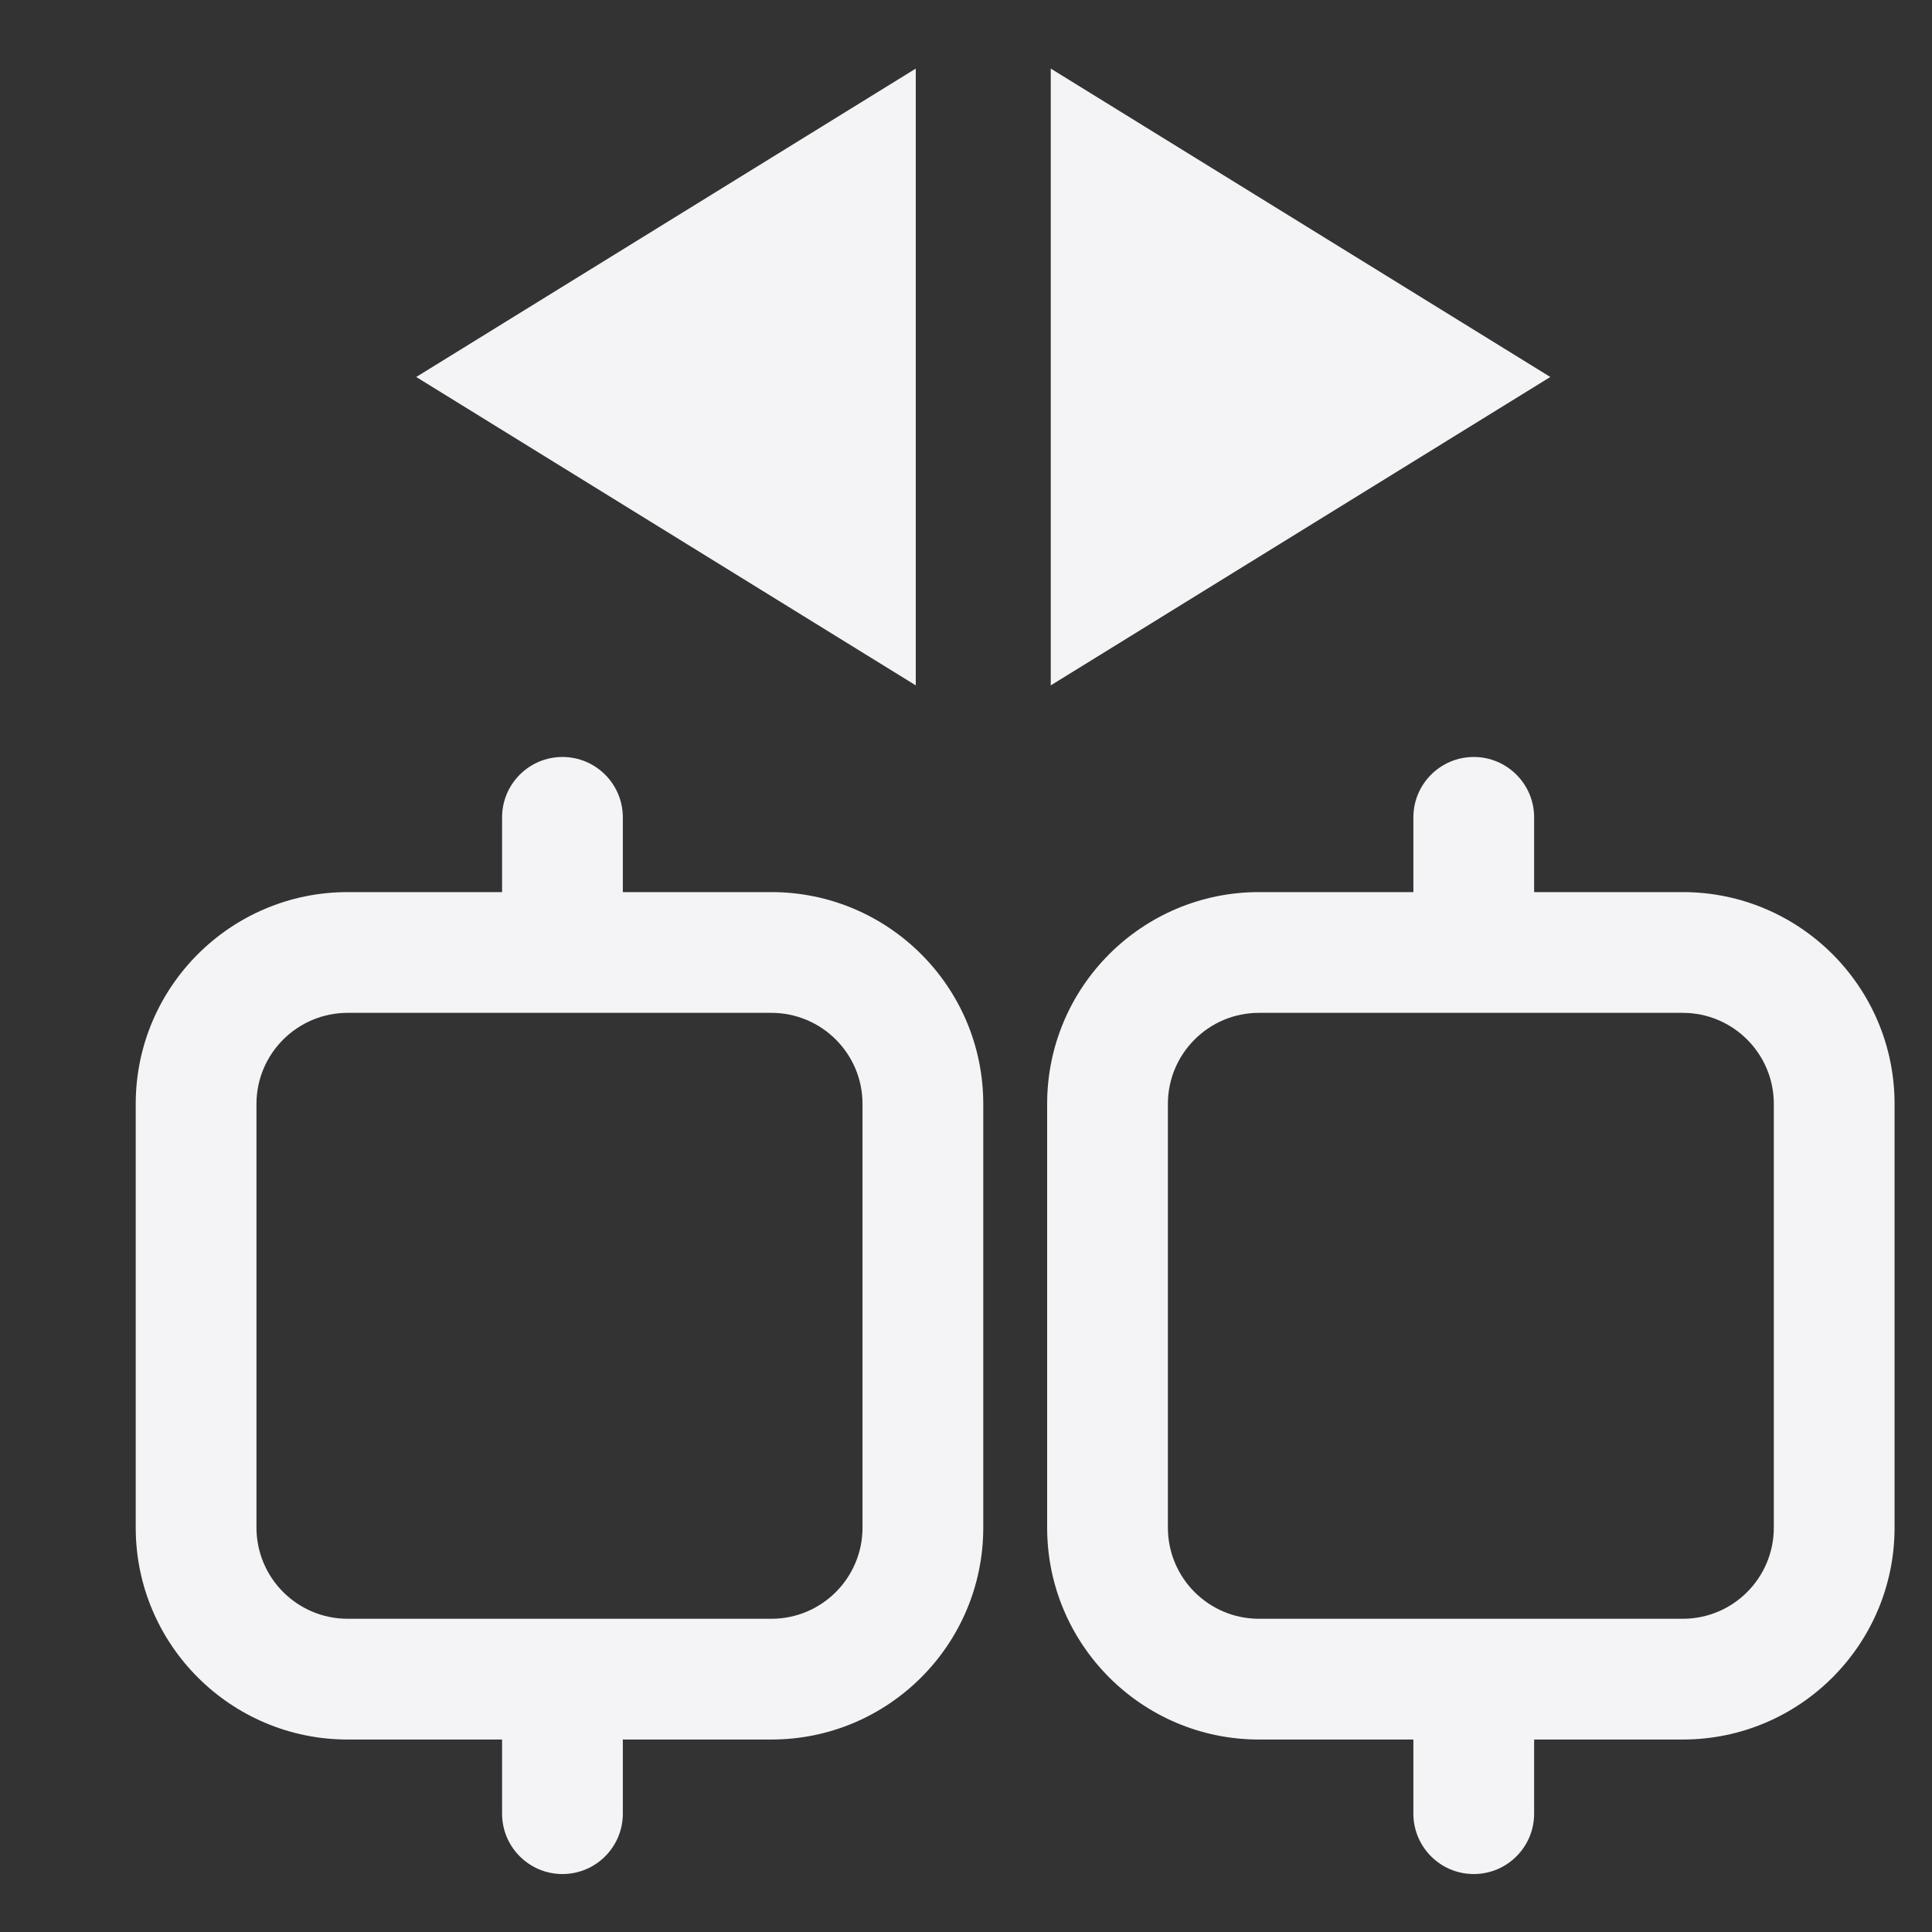 <svg xmlns="http://www.w3.org/2000/svg" style="fill-rule:evenodd;clip-rule:evenodd;stroke-linejoin:round;stroke-miterlimit:2" width="100%" height="100%" viewBox="0 0 16 16" xml:space="preserve">
 <rect x="0" y="0" width="16" height="16" fill="#333333" stroke="none"/>
 <defs>
  <style id="current-color-scheme" type="text/css">
   .ColorScheme-Text { color:#f4f4f7; } .ColorScheme-Highlight { color:#4285f4; } .ColorScheme-NeutralText { color:#ff9800; } .ColorScheme-PositiveText { color:#4caf50; } .ColorScheme-NegativeText { color:#f44336; }
  </style>
 </defs>
 <path style="fill:currentColor;" class="ColorScheme-Text" d="M11.705,14.406l-1.279,0c-0.968,0 -1.754,-0.786 -1.754,-1.755l-0,-3.509c-0,-0.968 0.786,-1.754 1.754,-1.754l1.279,-0l0,-0.619c0,-0.276 0.224,-0.5 0.5,-0.5c0.276,-0 0.5,0.224 0.5,0.5l0,0.619l1.231,-0c0.968,-0 1.754,0.786 1.754,1.754l0,3.509c0,0.969 -0.786,1.755 -1.754,1.755l-1.231,0l0,0.614c0,0.276 -0.224,0.5 -0.5,0.5c-0.276,-0 -0.5,-0.224 -0.5,-0.5l0,-0.614Zm2.231,-6.018l-3.51,-0c-0.416,-0 -0.754,0.338 -0.754,0.754c-0,0 -0,3.509 -0,3.509c-0,0.417 0.338,0.755 0.754,0.755l3.51,0c0.416,0 0.754,-0.338 0.754,-0.755c0,0 0,-3.509 0,-3.509c0,-0.416 -0.338,-0.754 -0.754,-0.754Zm-1.097,-5.266l-4.137,-2.554l-0,5.108l4.137,-2.554Zm-8.681,11.284l-1.279,0c-0.968,0 -1.755,-0.786 -1.755,-1.755l0,-3.509c0,-0.968 0.787,-1.754 1.755,-1.754l1.279,-0l0,-0.619c0,-0.276 0.224,-0.5 0.5,-0.5c0.276,-0 0.5,0.224 0.5,0.5l0,0.619l1.23,-0c0.969,-0 1.755,0.786 1.755,1.754l0,3.509c0,0.969 -0.786,1.755 -1.755,1.755l-1.23,0l0,0.614c0,0.276 -0.224,0.5 -0.5,0.5c-0.276,-0 -0.5,-0.224 -0.5,-0.5l0,-0.614Zm-0.711,-11.284l4.137,-2.554l0,5.108l-4.137,-2.554Zm2.941,5.266l-3.509,-0c-0.416,-0 -0.755,0.338 -0.755,0.754c0,0 0,3.509 0,3.509c0,0.417 0.339,0.755 0.755,0.755l3.509,0c0.417,0 0.755,-0.338 0.755,-0.755c0,0 0,-3.509 0,-3.509c0,-0.416 -0.338,-0.754 -0.755,-0.754Z"/>
</svg>
